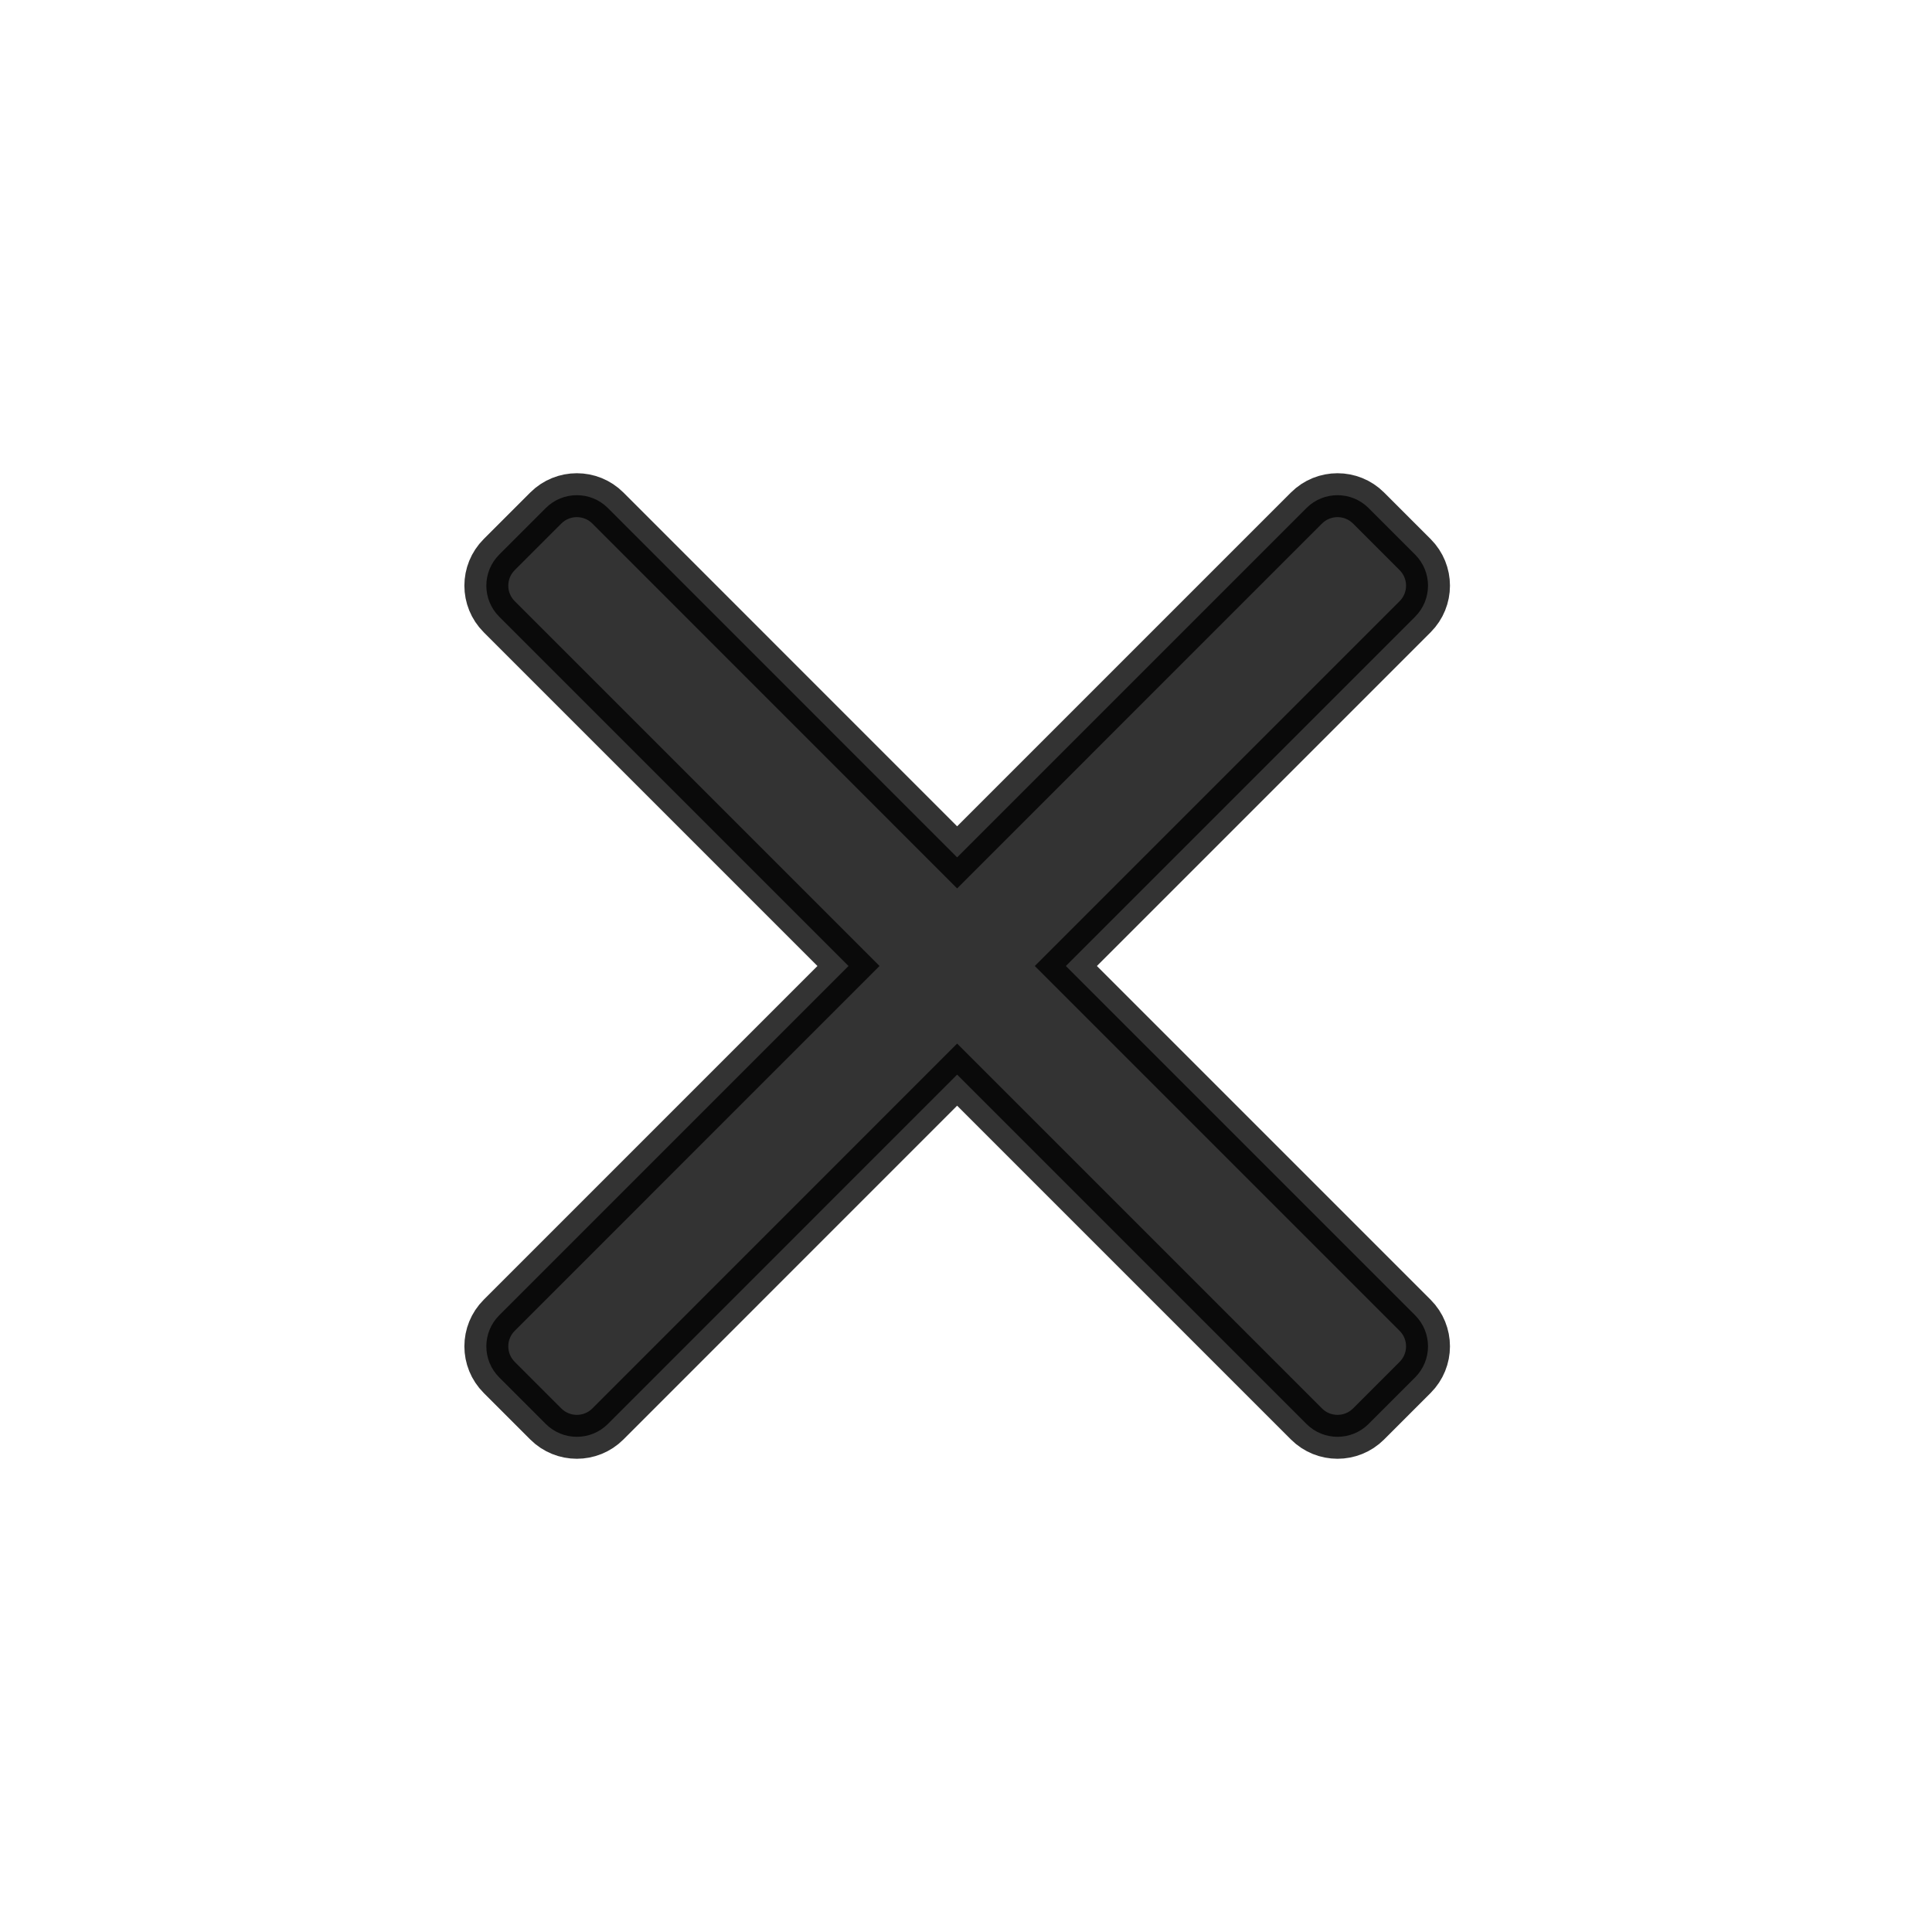 <svg width="22" height="22" viewBox="0 0 22 22" fill="none" xmlns="http://www.w3.org/2000/svg">
<path opacity="0.8" d="M9.662 11L5.685 7.023C5.489 6.827 5.489 6.511 5.685 6.315L6.215 5.785C6.41 5.59 6.727 5.59 6.922 5.785L10.899 9.763L14.877 5.785C15.072 5.59 15.389 5.59 15.584 5.785L16.114 6.315C16.31 6.511 16.31 6.827 16.114 7.023L12.137 11L16.114 14.977C16.31 15.173 16.31 15.489 16.114 15.685L15.584 16.215C15.389 16.41 15.072 16.41 14.877 16.215L10.899 12.237L6.922 16.215C6.727 16.41 6.41 16.41 6.215 16.215L5.685 15.685C5.489 15.489 5.489 15.173 5.685 14.977L9.662 11Z" fill="black" stroke="black" stroke-width="0.5"/>
</svg>
